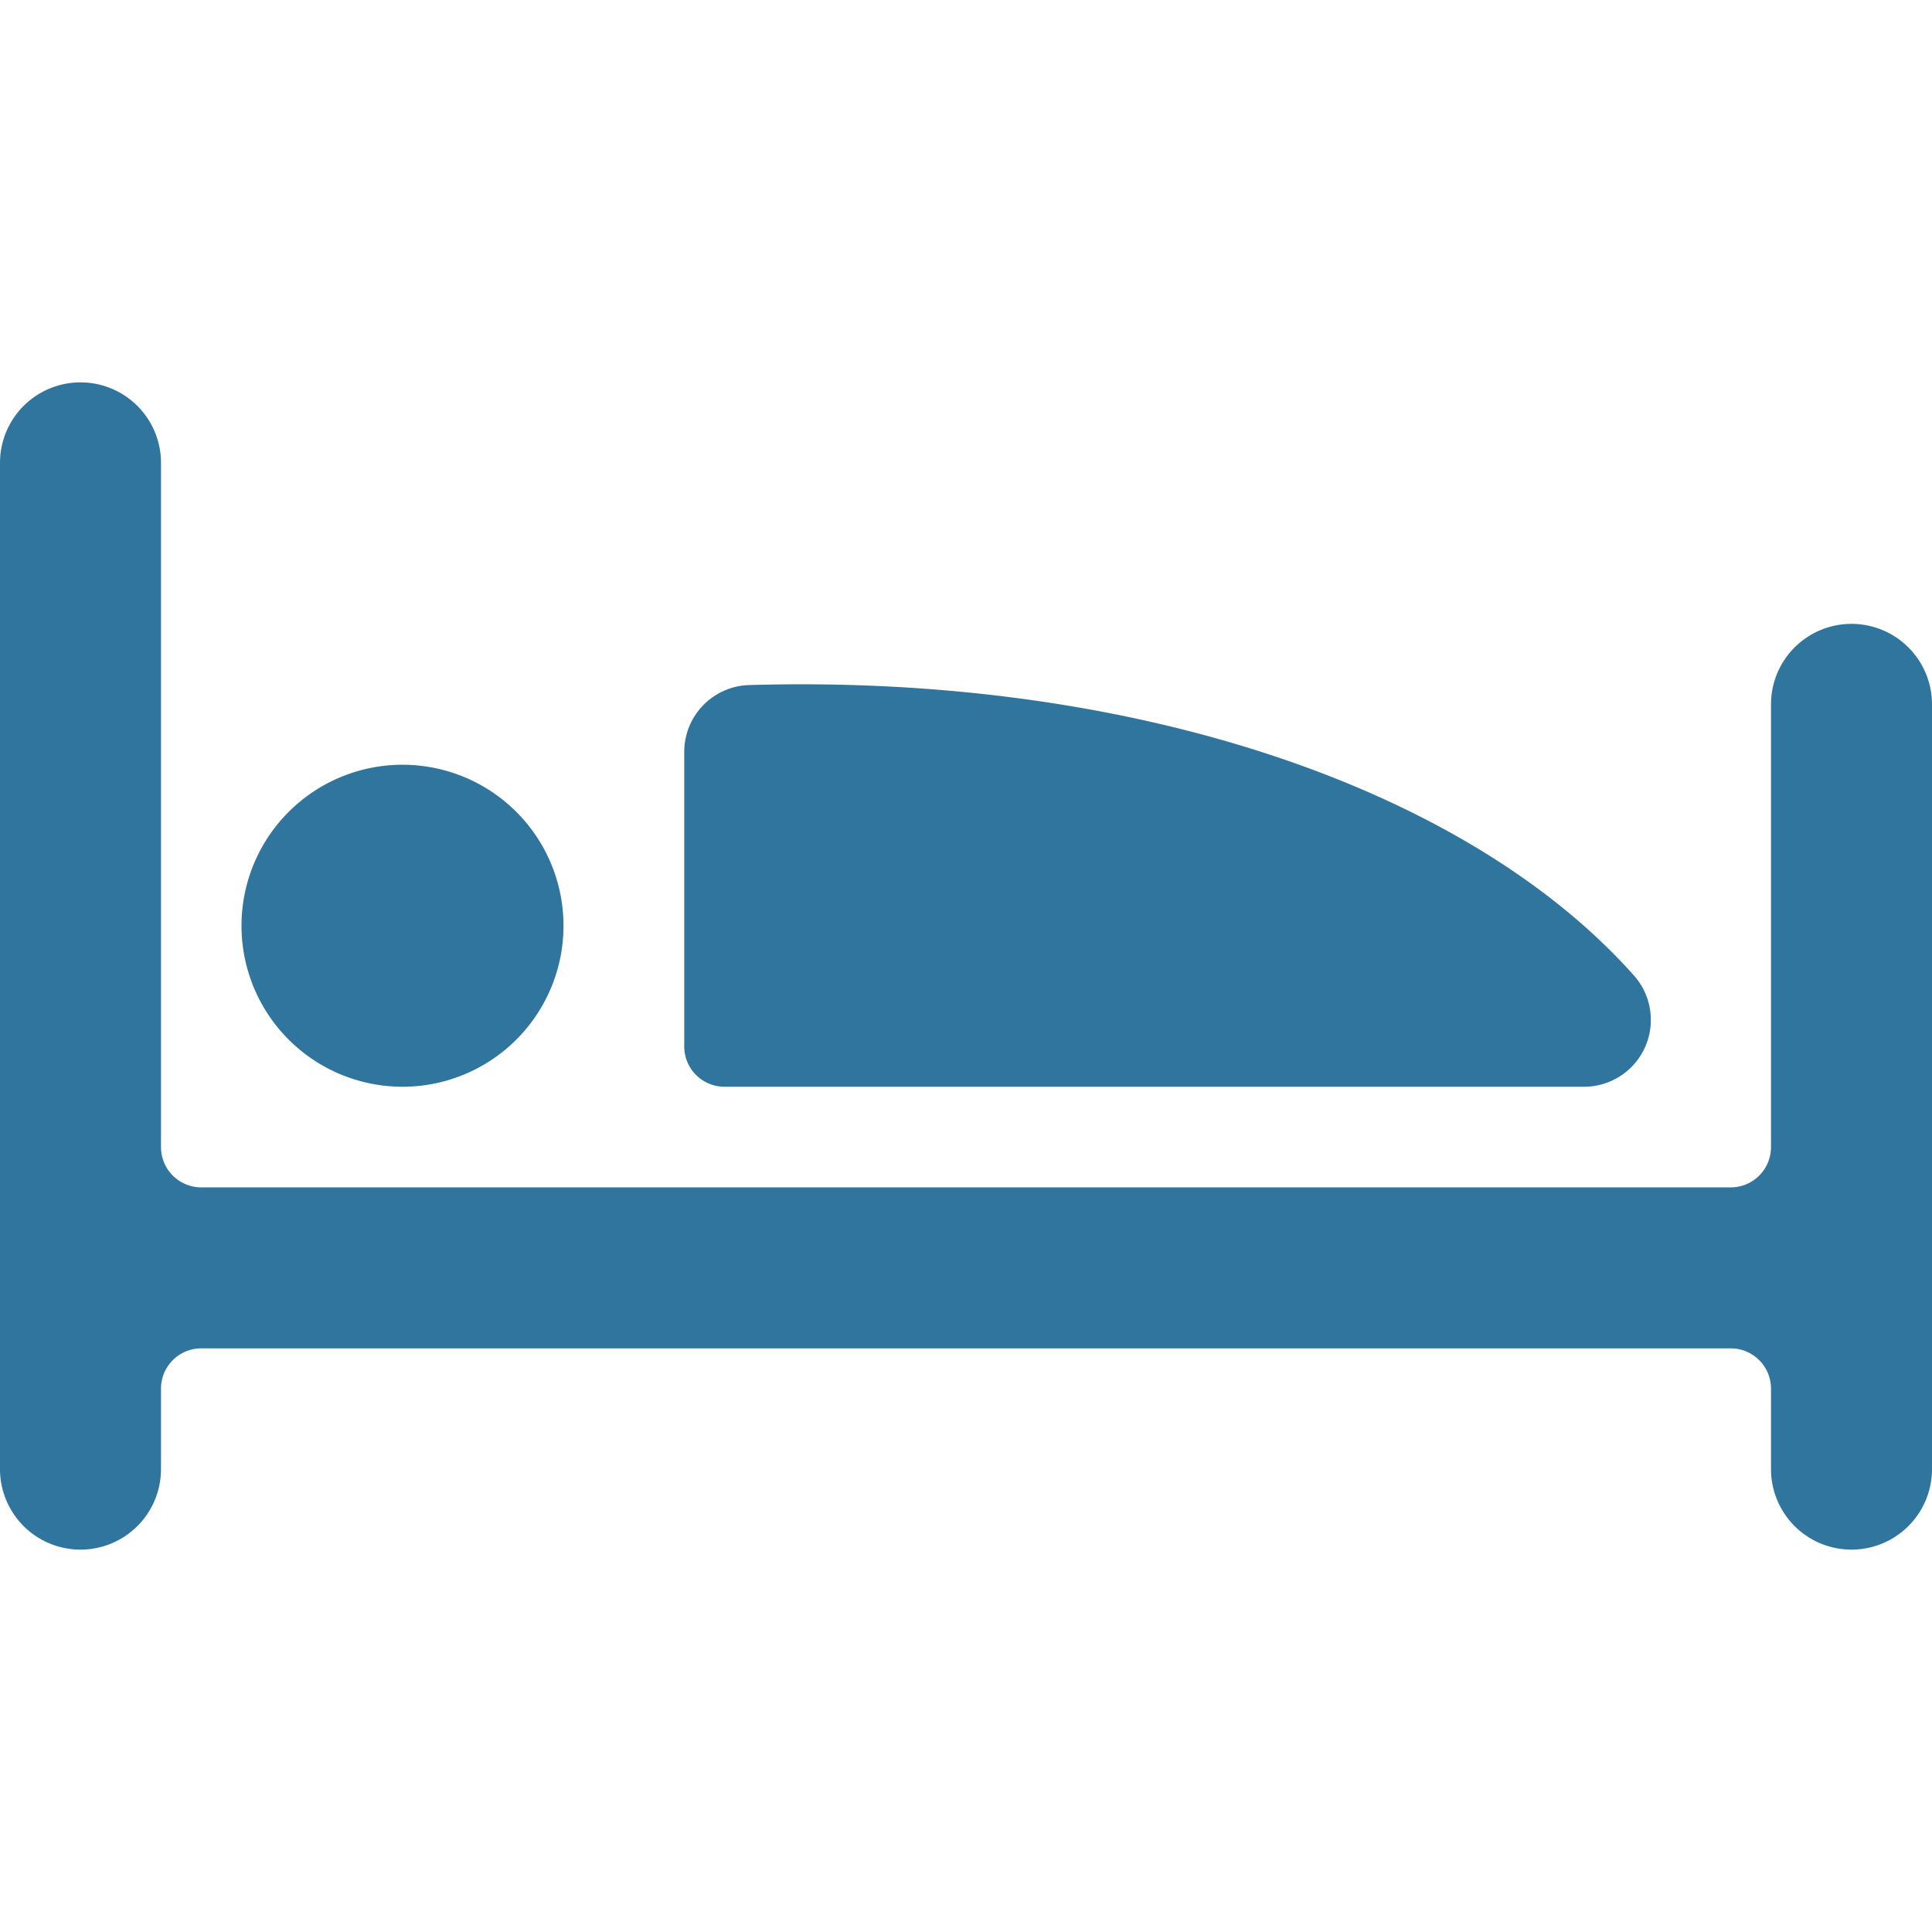 <svg xmlns='http://www.w3.org/2000/svg' viewBox='0 0 24 24'><g fill='#30759d'><path d='M5 13.5a2 2 0 100-4 2 2 0 000 4zm4 0h10.67a.83.83 0 00.62-1.39C18.23 9.8 14.1 8.37 9.31 8.51a.83.83 0 00-.81.83V13a.5.5 0 00.5.5z'/><path d='M23 7.75a1 1 0 00-1 1v5.5a.5.5 0 01-.5.5h-19a.5.5 0 01-.5-.5v-8.5a1 1 0 00-2 0v12.5a1 1 0 102 0v-1a.5.5 0 01.5-.5h19a.5.5 0 01.5.5v1a1 1 0 002 0v-9.5a1 1 0 00-1-1z'/></g></svg>